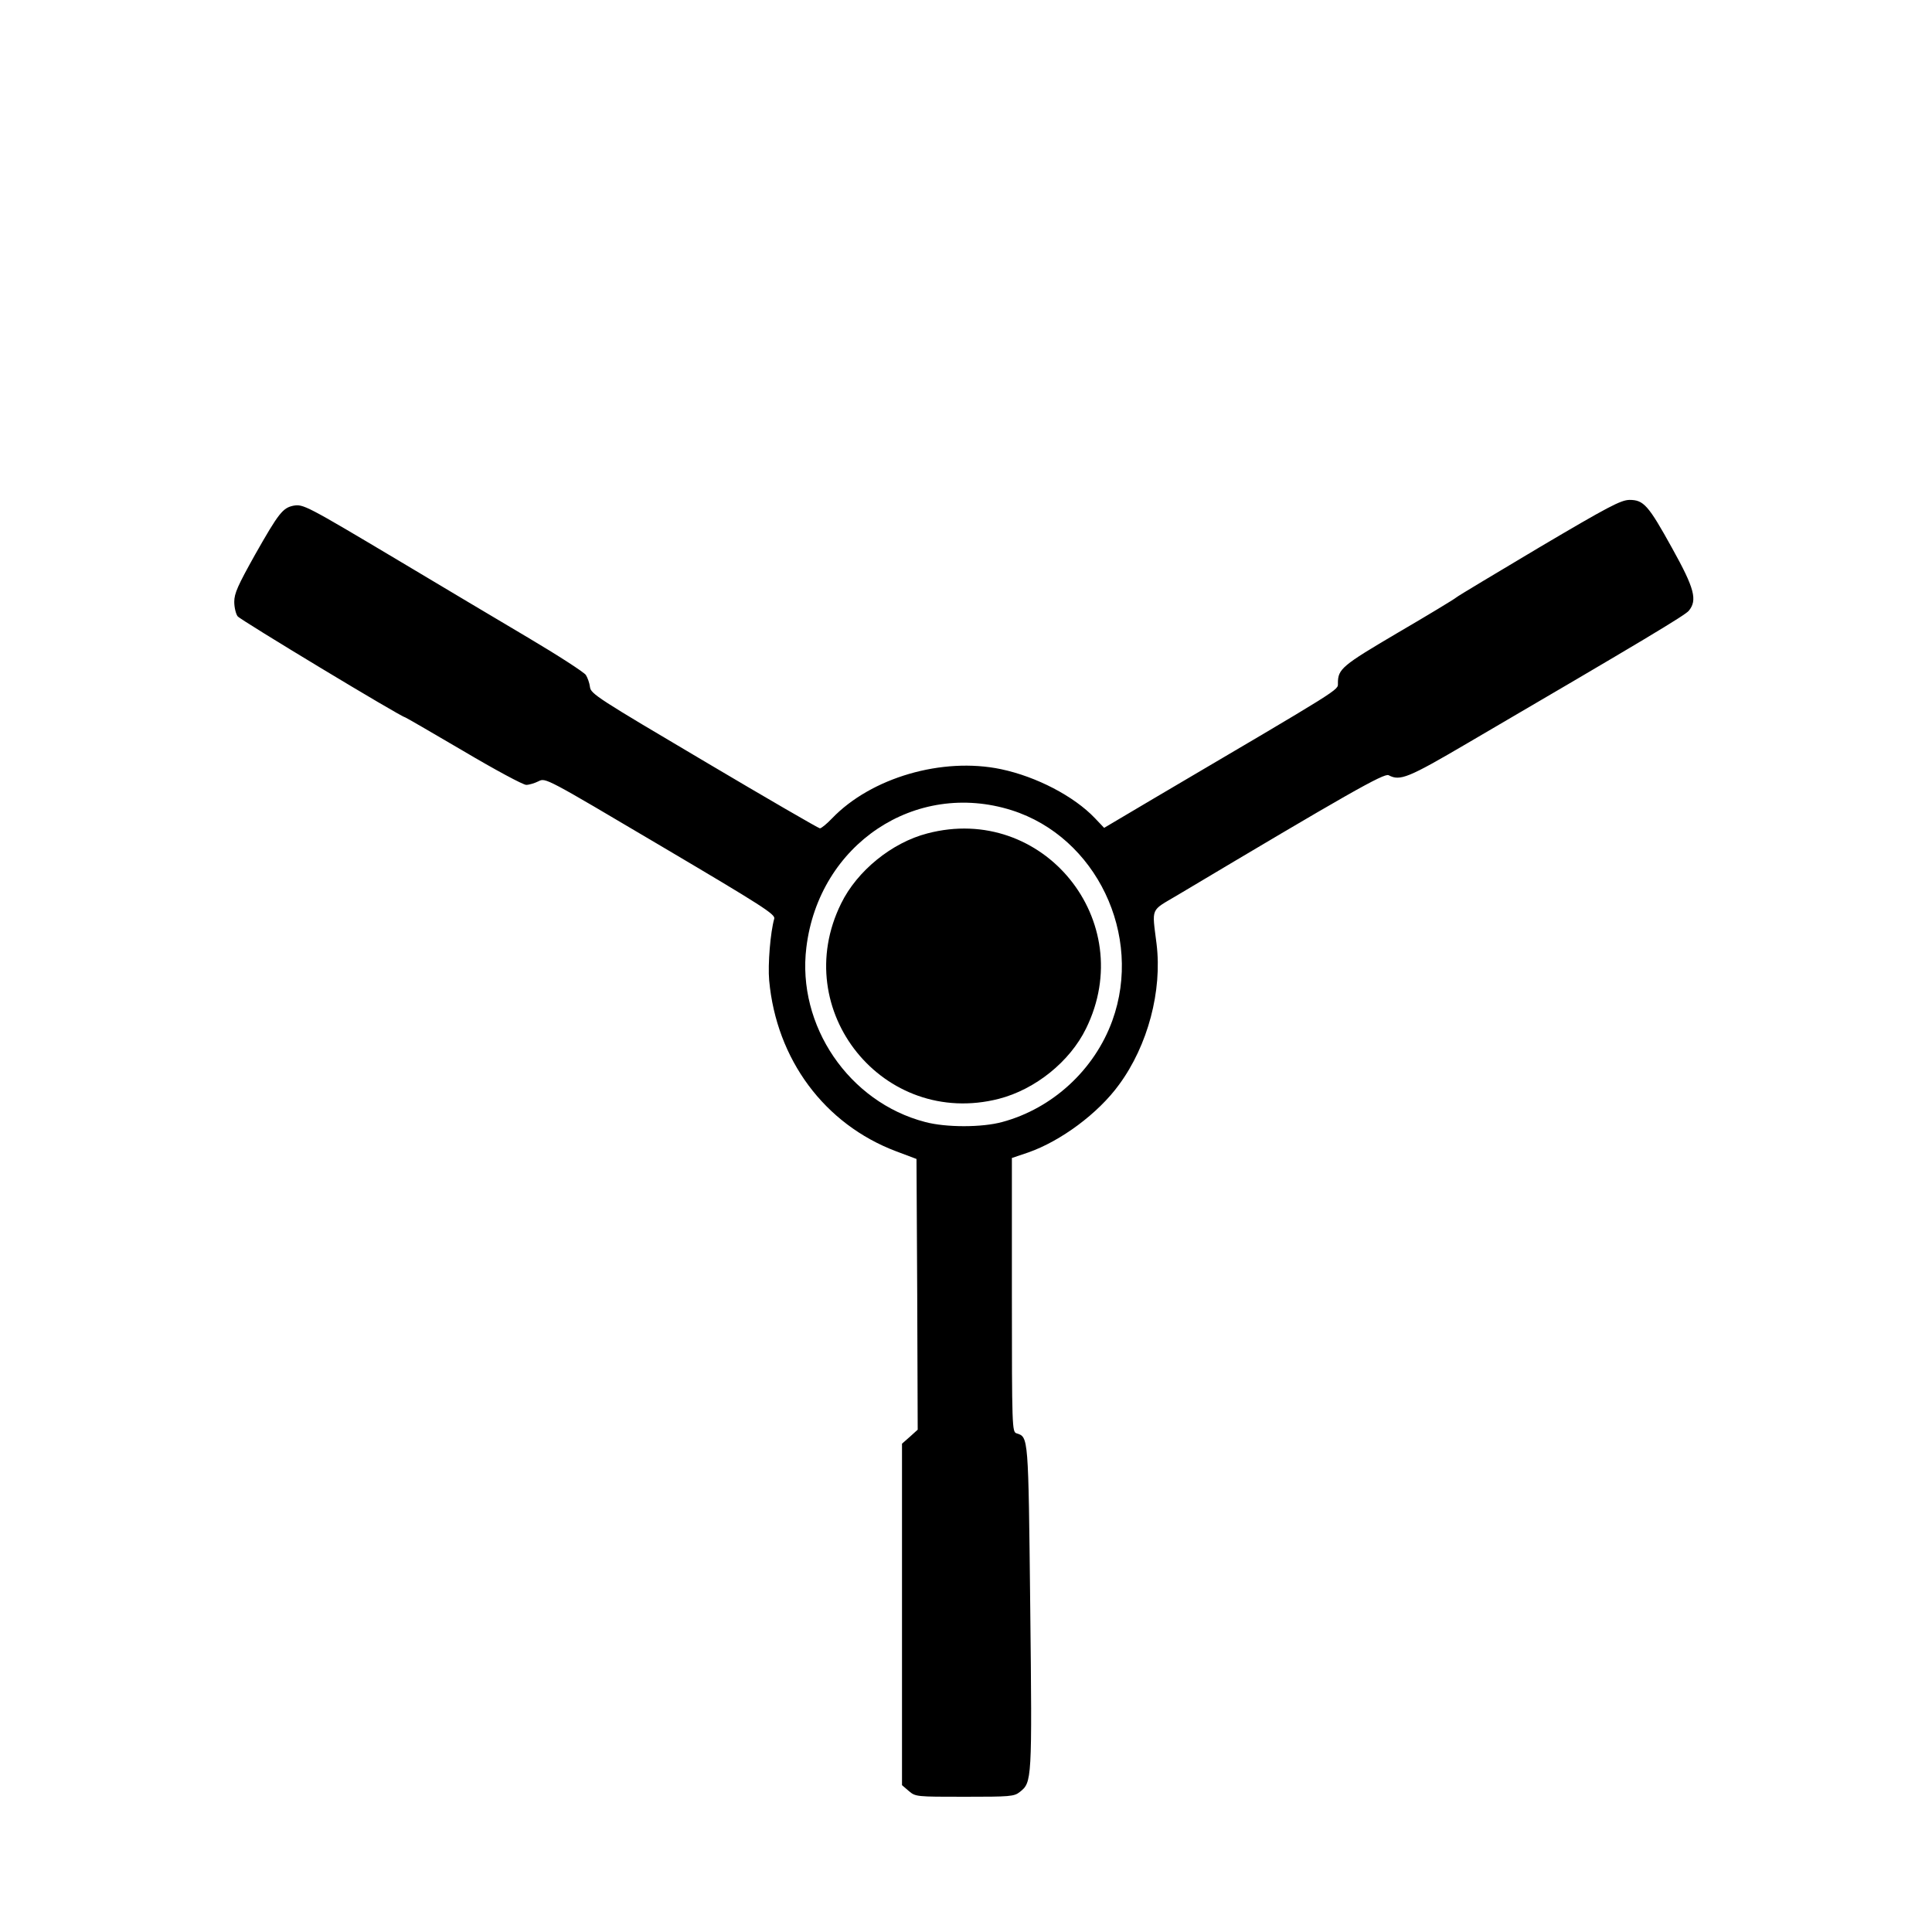 <?xml version="1.0" standalone="no"?>
<!DOCTYPE svg PUBLIC "-//W3C//DTD SVG 20010904//EN"
 "http://www.w3.org/TR/2001/REC-SVG-20010904/DTD/svg10.dtd">
<svg version="1.0" xmlns="http://www.w3.org/2000/svg"
 width="40pt" height="40pt" viewBox="0 0 40 40"
 preserveAspectRatio="xMidYMid meet">
<g transform="translate(0,40) scale(0.005,-0.005)"
fill="#000000" stroke="none">
<path d="M6375 5734 c-181 -108 -337 -201 -345 -208 -8 -7 -117 -73 -242 -146
-231 -136 -248 -150 -248 -209 0 -30 26 -13 -762 -477 l-206 -122 -39 41 c-86
90 -241 171 -388 202 -243 51 -538 -35 -700 -204 -21 -22 -44 -41 -50 -41 -5
0 -221 125 -479 278 -438 259 -470 279 -473 307 -2 17 -10 39 -17 50 -7 11
-115 81 -240 155 -125 74 -365 217 -534 318 -386 230 -396 235 -437 228 -44
-9 -61 -30 -159 -203 -71 -127 -86 -160 -86 -195 0 -24 7 -51 14 -60 11 -15
679 -418 693 -418 2 0 111 -63 242 -140 130 -77 247 -140 260 -140 12 0 35 7
51 15 29 15 30 14 505 -267 423 -250 476 -284 471 -302 -16 -56 -27 -189 -21
-256 30 -327 229 -595 525 -707 l85 -32 3 -560 2 -561 -32 -29 -33 -29 0 -707
0 -707 28 -24 c28 -24 31 -24 231 -24 189 0 205 1 229 20 50 40 51 44 43 764
-8 715 -7 705 -57 721 -18 6 -19 24 -19 573 l0 567 68 23 c134 47 289 161 376
281 119 162 179 388 155 583 -19 153 -27 134 86 201 701 418 857 507 875 497
47 -25 80 -12 327 133 739 432 900 529 916 548 36 44 24 92 -69 259 -99 179
-118 200 -177 200 -36 -1 -86 -27 -372 -196z m-2186 -1089 c350 -111 545 -517
417 -871 -74 -204 -248 -364 -456 -420 -84 -23 -233 -23 -319 0 -316 82 -532
400 -492 723 52 427 451 694 850 568z"/>
<path d="M3840 4549 c-147 -38 -291 -155 -357 -290 -219 -443 175 -931 653
-809 151 39 294 154 361 291 219 445 -178 934 -657 808z"/>
</g>
</svg>
